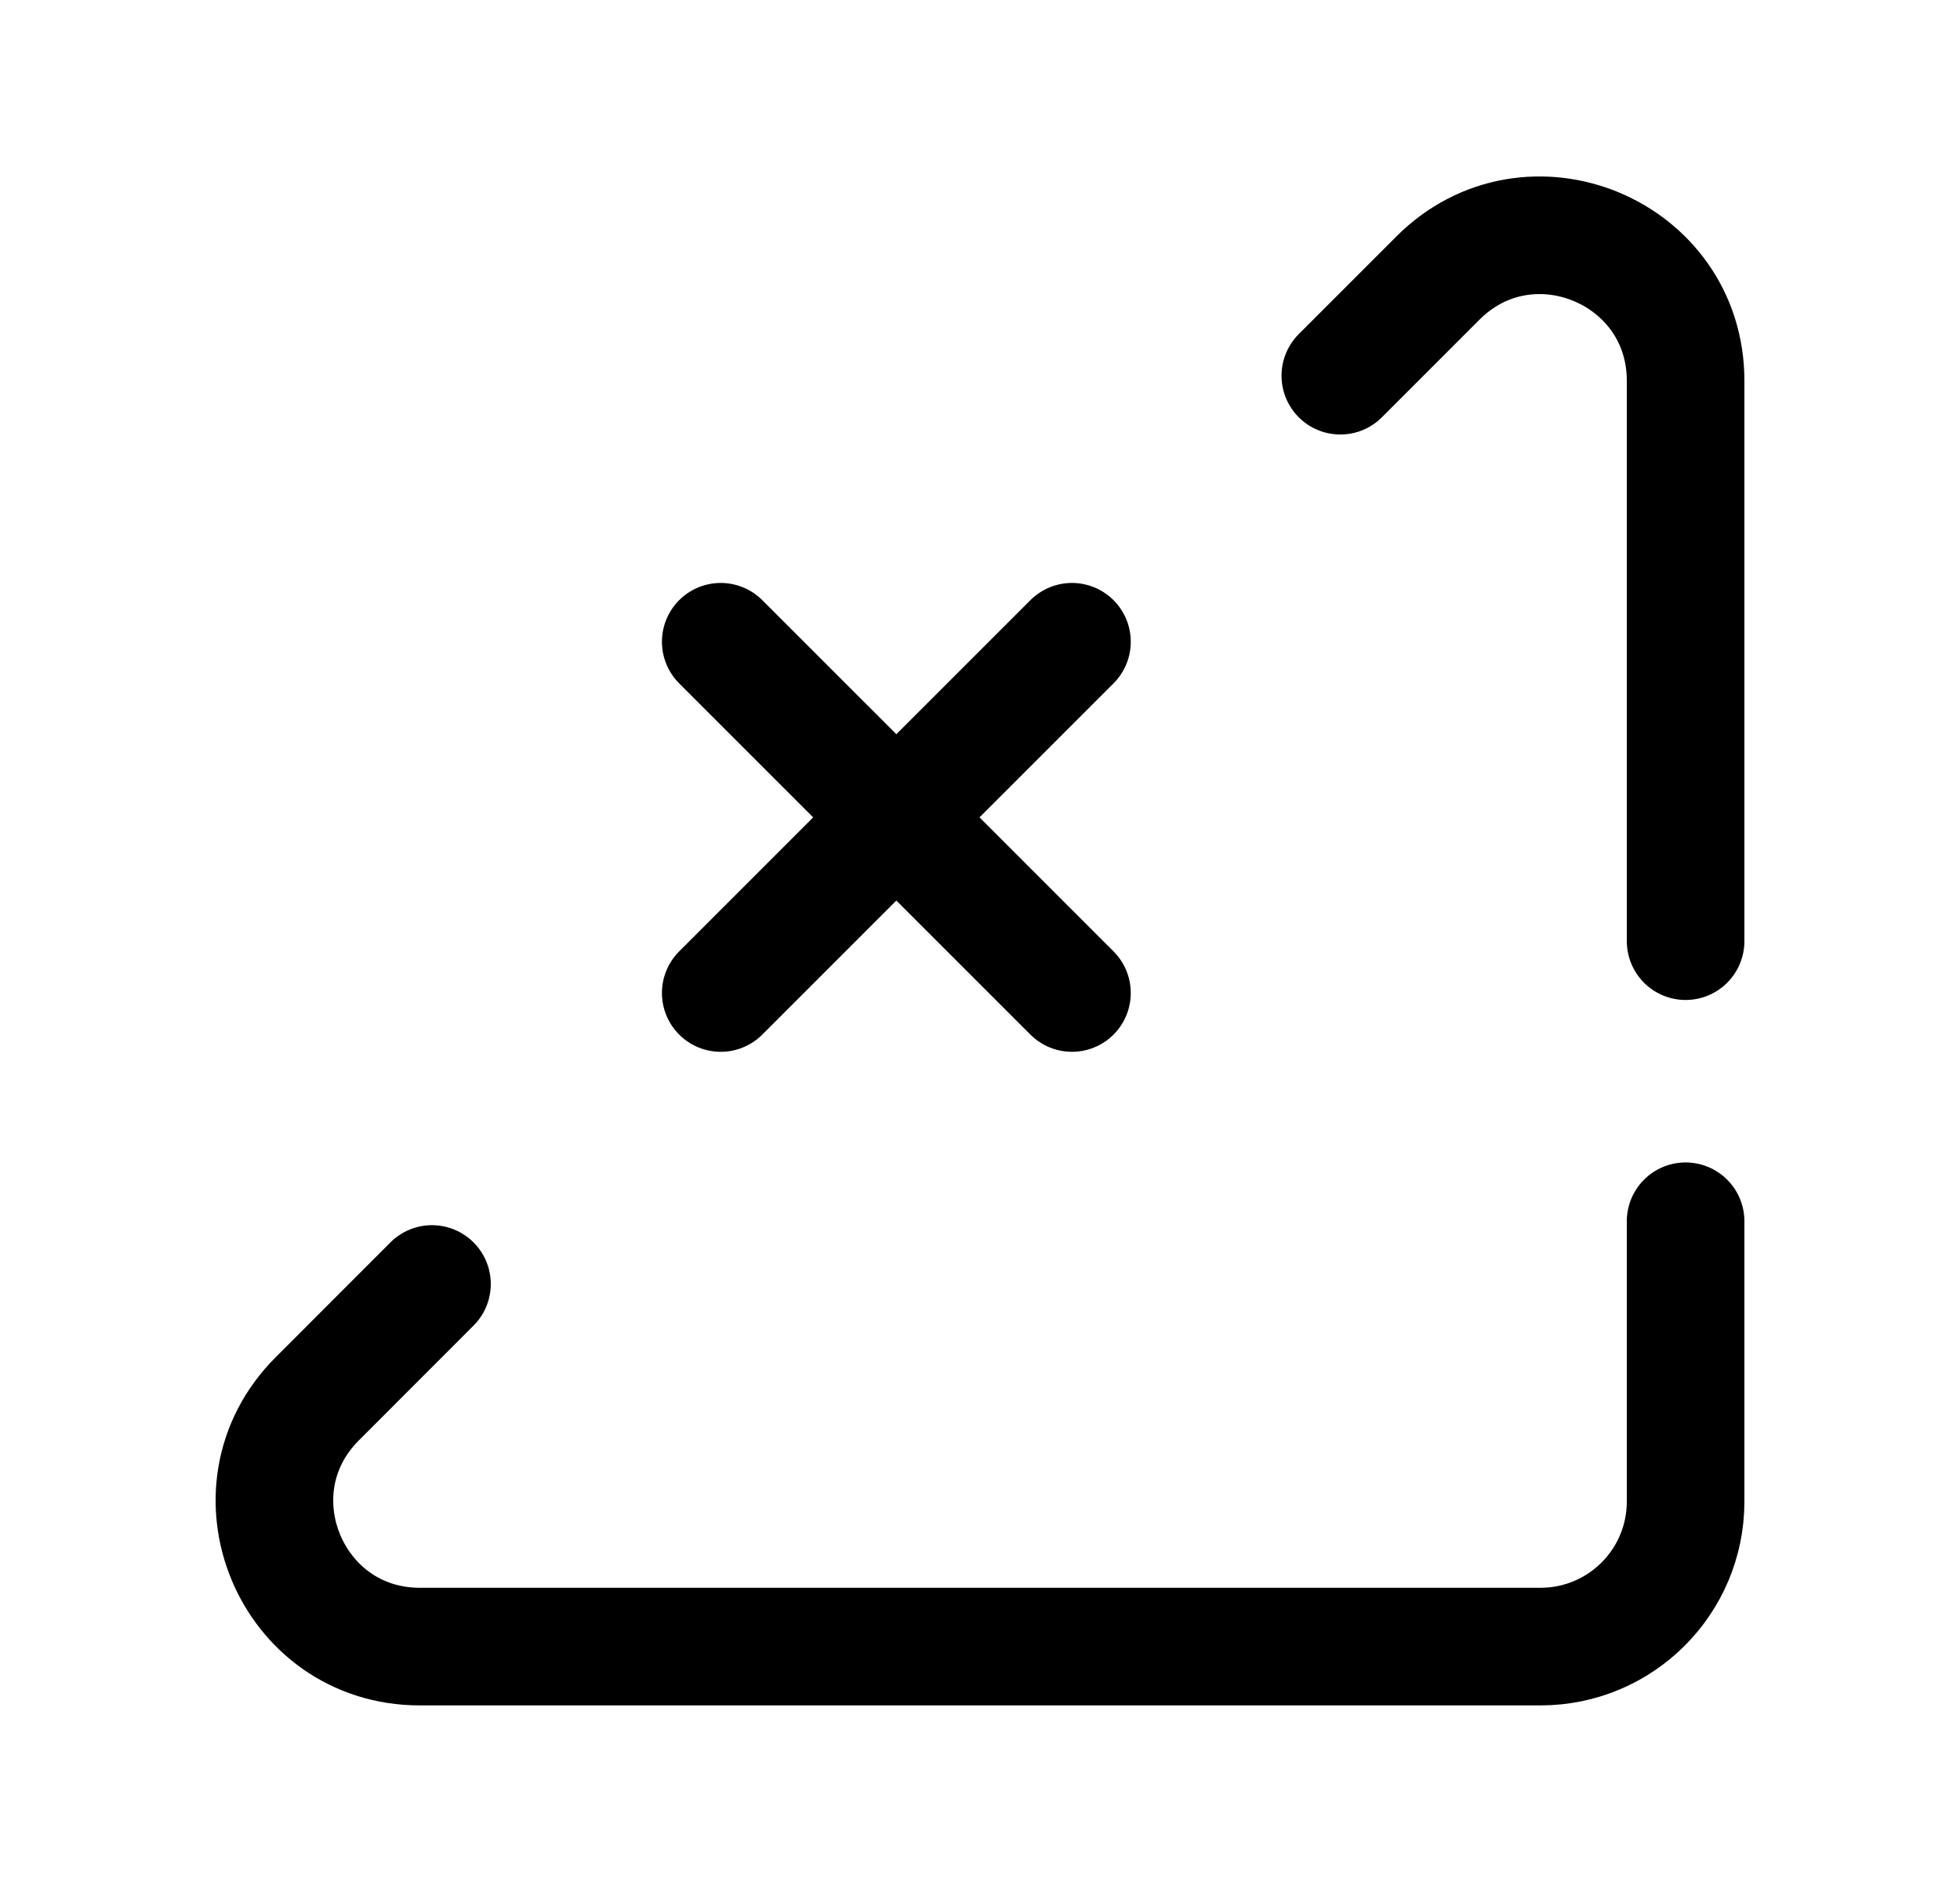 <svg width="25" height="24" viewBox="0 0 25 24" fill="none" xmlns="http://www.w3.org/2000/svg">
<path d="M17.096 4.791L18.341 3.546C19.506 2.38 21.5 3.206 21.5 4.855V12.002" stroke="black" stroke-width="1.5" stroke-linecap="round" stroke-linejoin="round"/>
<path d="M5.51 16.374L4.046 17.839C2.88 19.005 3.706 20.998 5.355 20.998H19.649C20.671 20.998 21.5 20.171 21.5 19.148V15.574" stroke="black" stroke-width="1.5" stroke-linecap="round" stroke-linejoin="round"/>
<path d="M13.673 12.663L9.193 8.184M9.193 12.663L13.673 8.184" stroke="black" stroke-width="1.5" stroke-linecap="round" stroke-linejoin="round"/>
</svg>